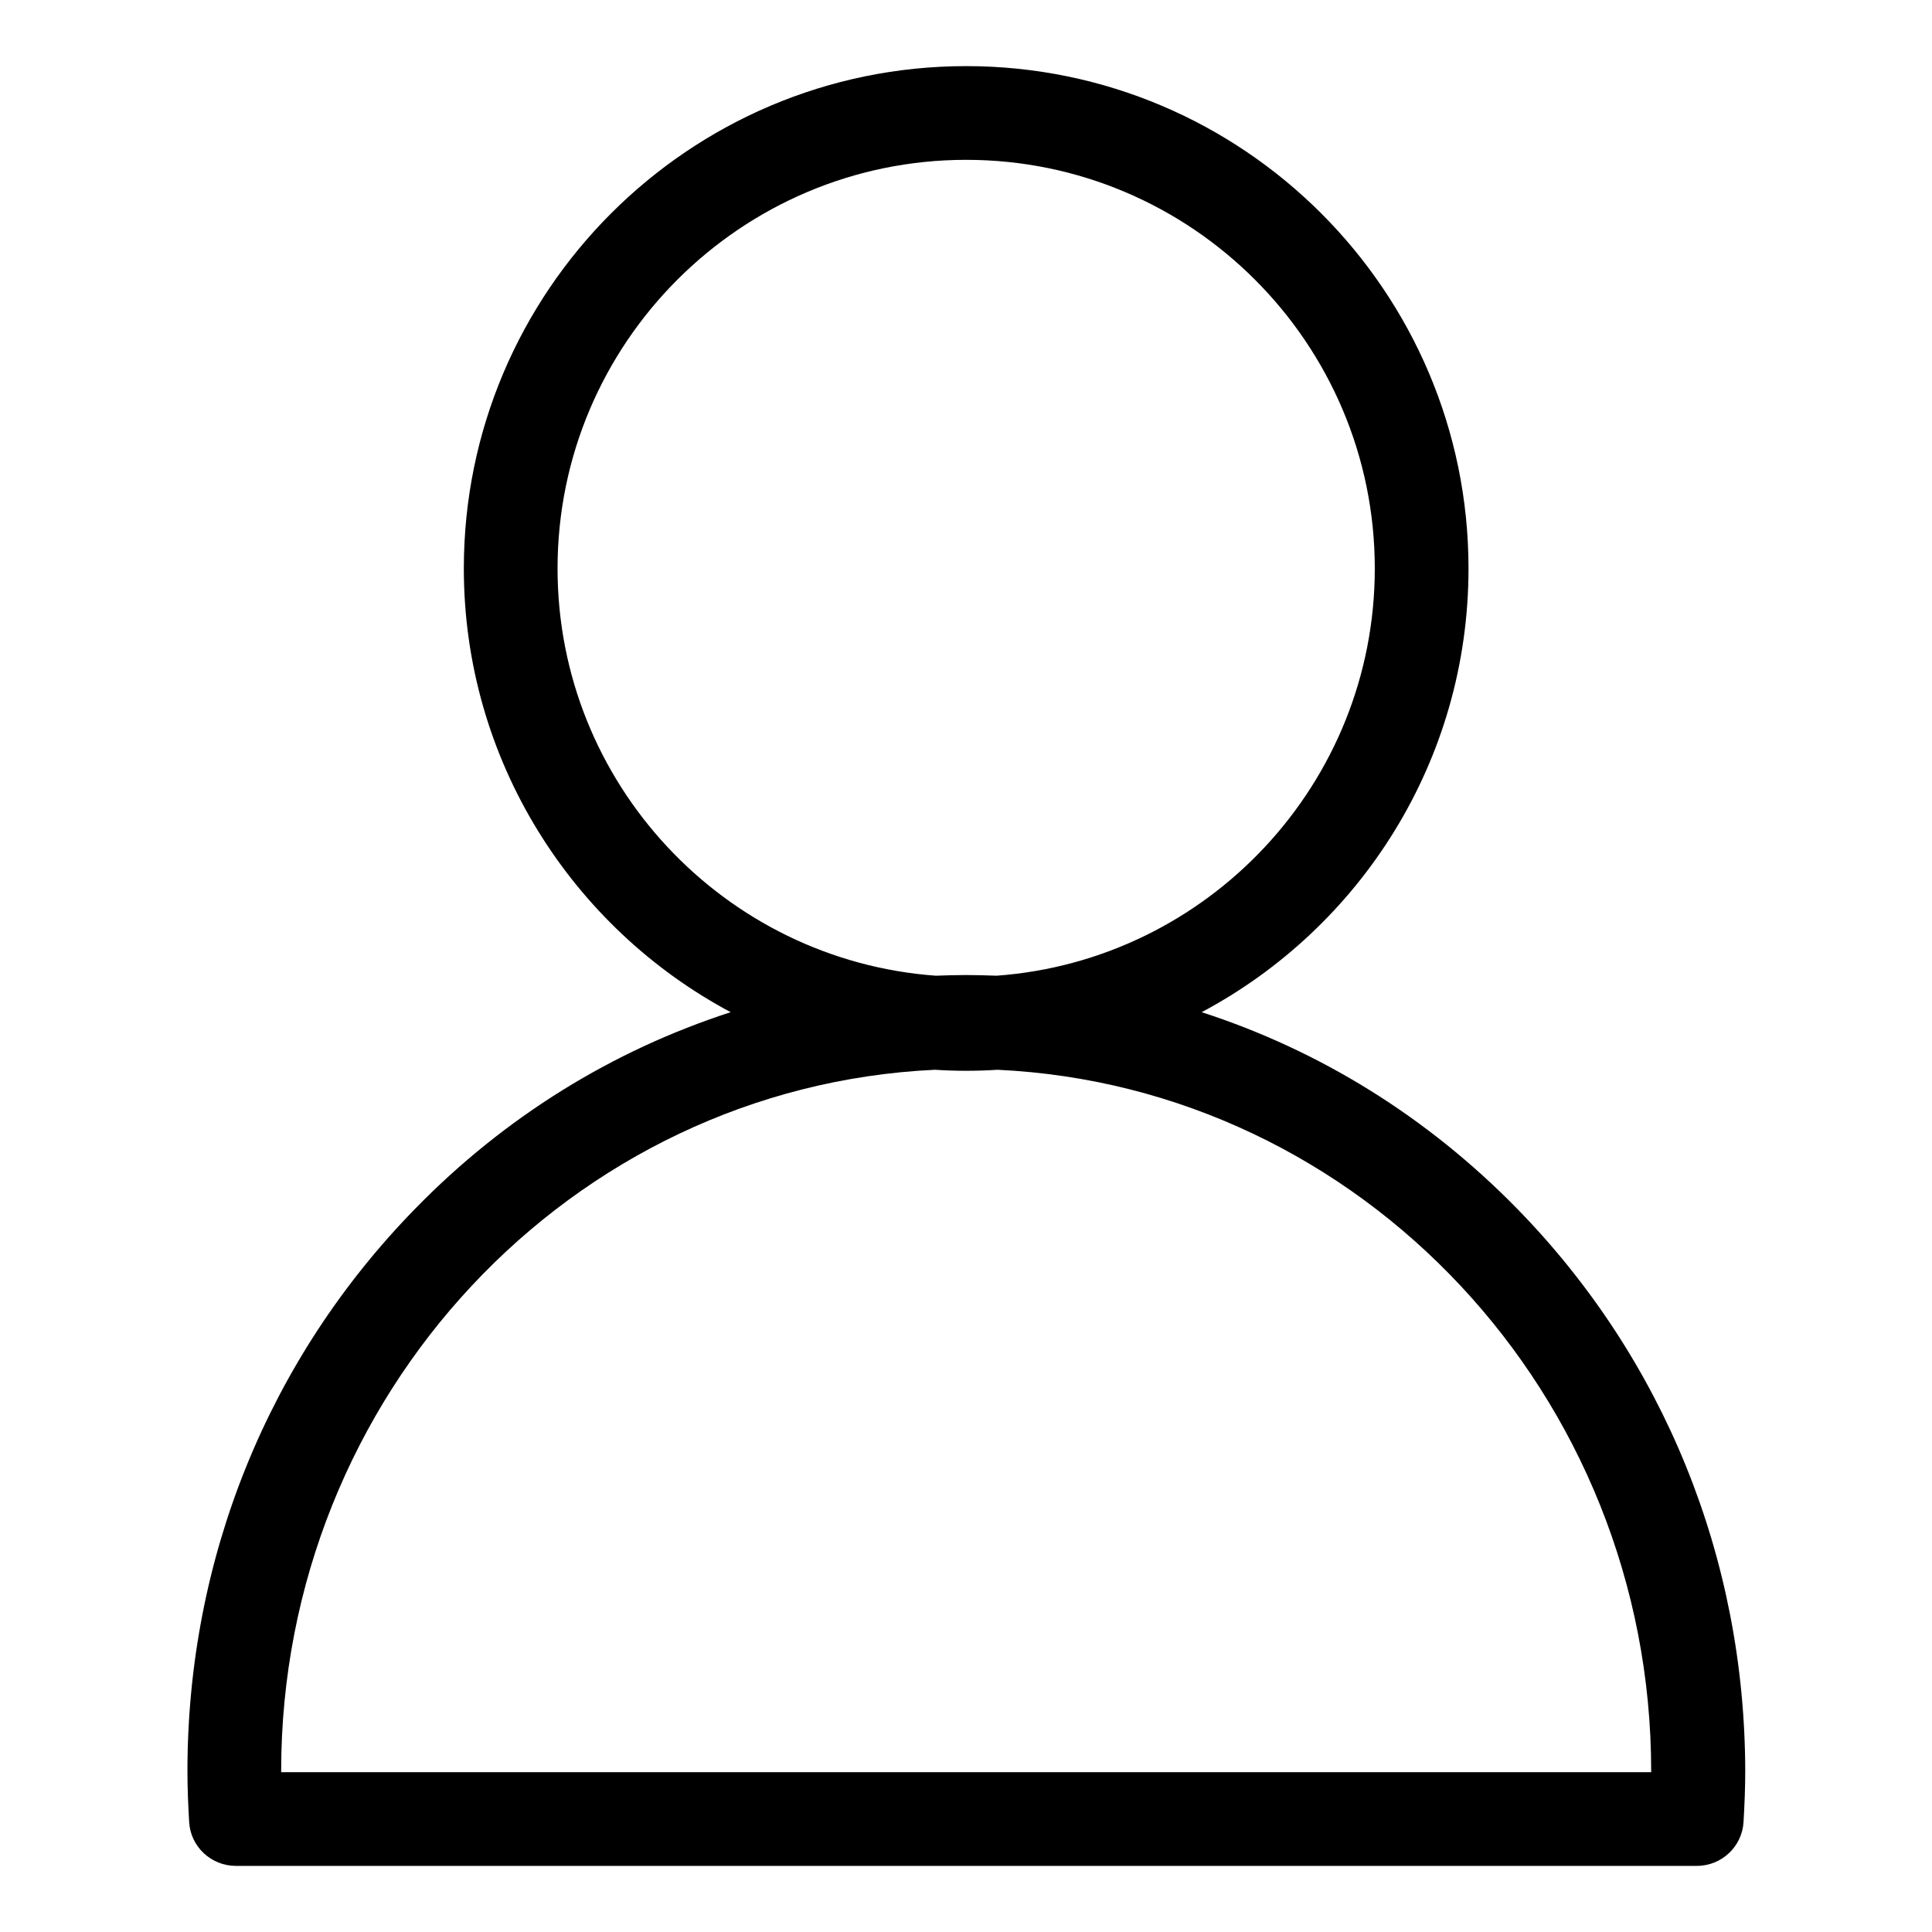 <?xml version="1.0" standalone="no"?><!DOCTYPE svg PUBLIC "-//W3C//DTD SVG 1.1//EN" "http://www.w3.org/Graphics/SVG/1.1/DTD/svg11.dtd"><svg t="1724379645008" class="icon" viewBox="0 0 1024 1024" version="1.1" xmlns="http://www.w3.org/2000/svg" p-id="5470" xmlns:xlink="http://www.w3.org/1999/xlink" width="200" height="200"><path d="M804.171 640.7c-47.687-48.771-104.766-83.994-167.265-104.224 84.174-44.797 141.434-133.306 141.434-235.182 0-146.853-119.397-266.251-266.251-266.251S245.839 154.44 245.839 301.293c0 101.696 57.441 190.386 141.434 235.182-62.499 20.231-119.759 55.454-167.265 104.224C142.157 720.358 99.347 826.209 99.347 938.742c0 8.67 0.361 17.702 0.903 26.914 0.723 13.186 11.741 23.301 24.747 23.301h774.367c13.186 0 24.024-10.296 24.747-23.301 0.542-9.212 0.903-18.244 0.903-26.914-0.181-112.533-42.99-218.383-120.842-298.042zM295.513 301.293c0-119.397 97.18-216.577 216.577-216.577 119.397 0 216.577 97.18 216.577 216.577 0 113.978-88.509 207.726-200.501 215.855-5.419-0.181-10.657-0.361-16.076-0.361s-10.838 0.181-16.076 0.361c-111.992-8.128-200.501-101.876-200.501-215.855zM875.16 939.284h-726.139v-0.542c0-199.417 153.898-362.708 346.451-371.74 5.6 0.361 11.019 0.542 16.618 0.542s11.199-0.181 16.618-0.542c192.553 9.032 346.451 172.322 346.451 371.74v0.542z" p-id="5471"></path></svg>